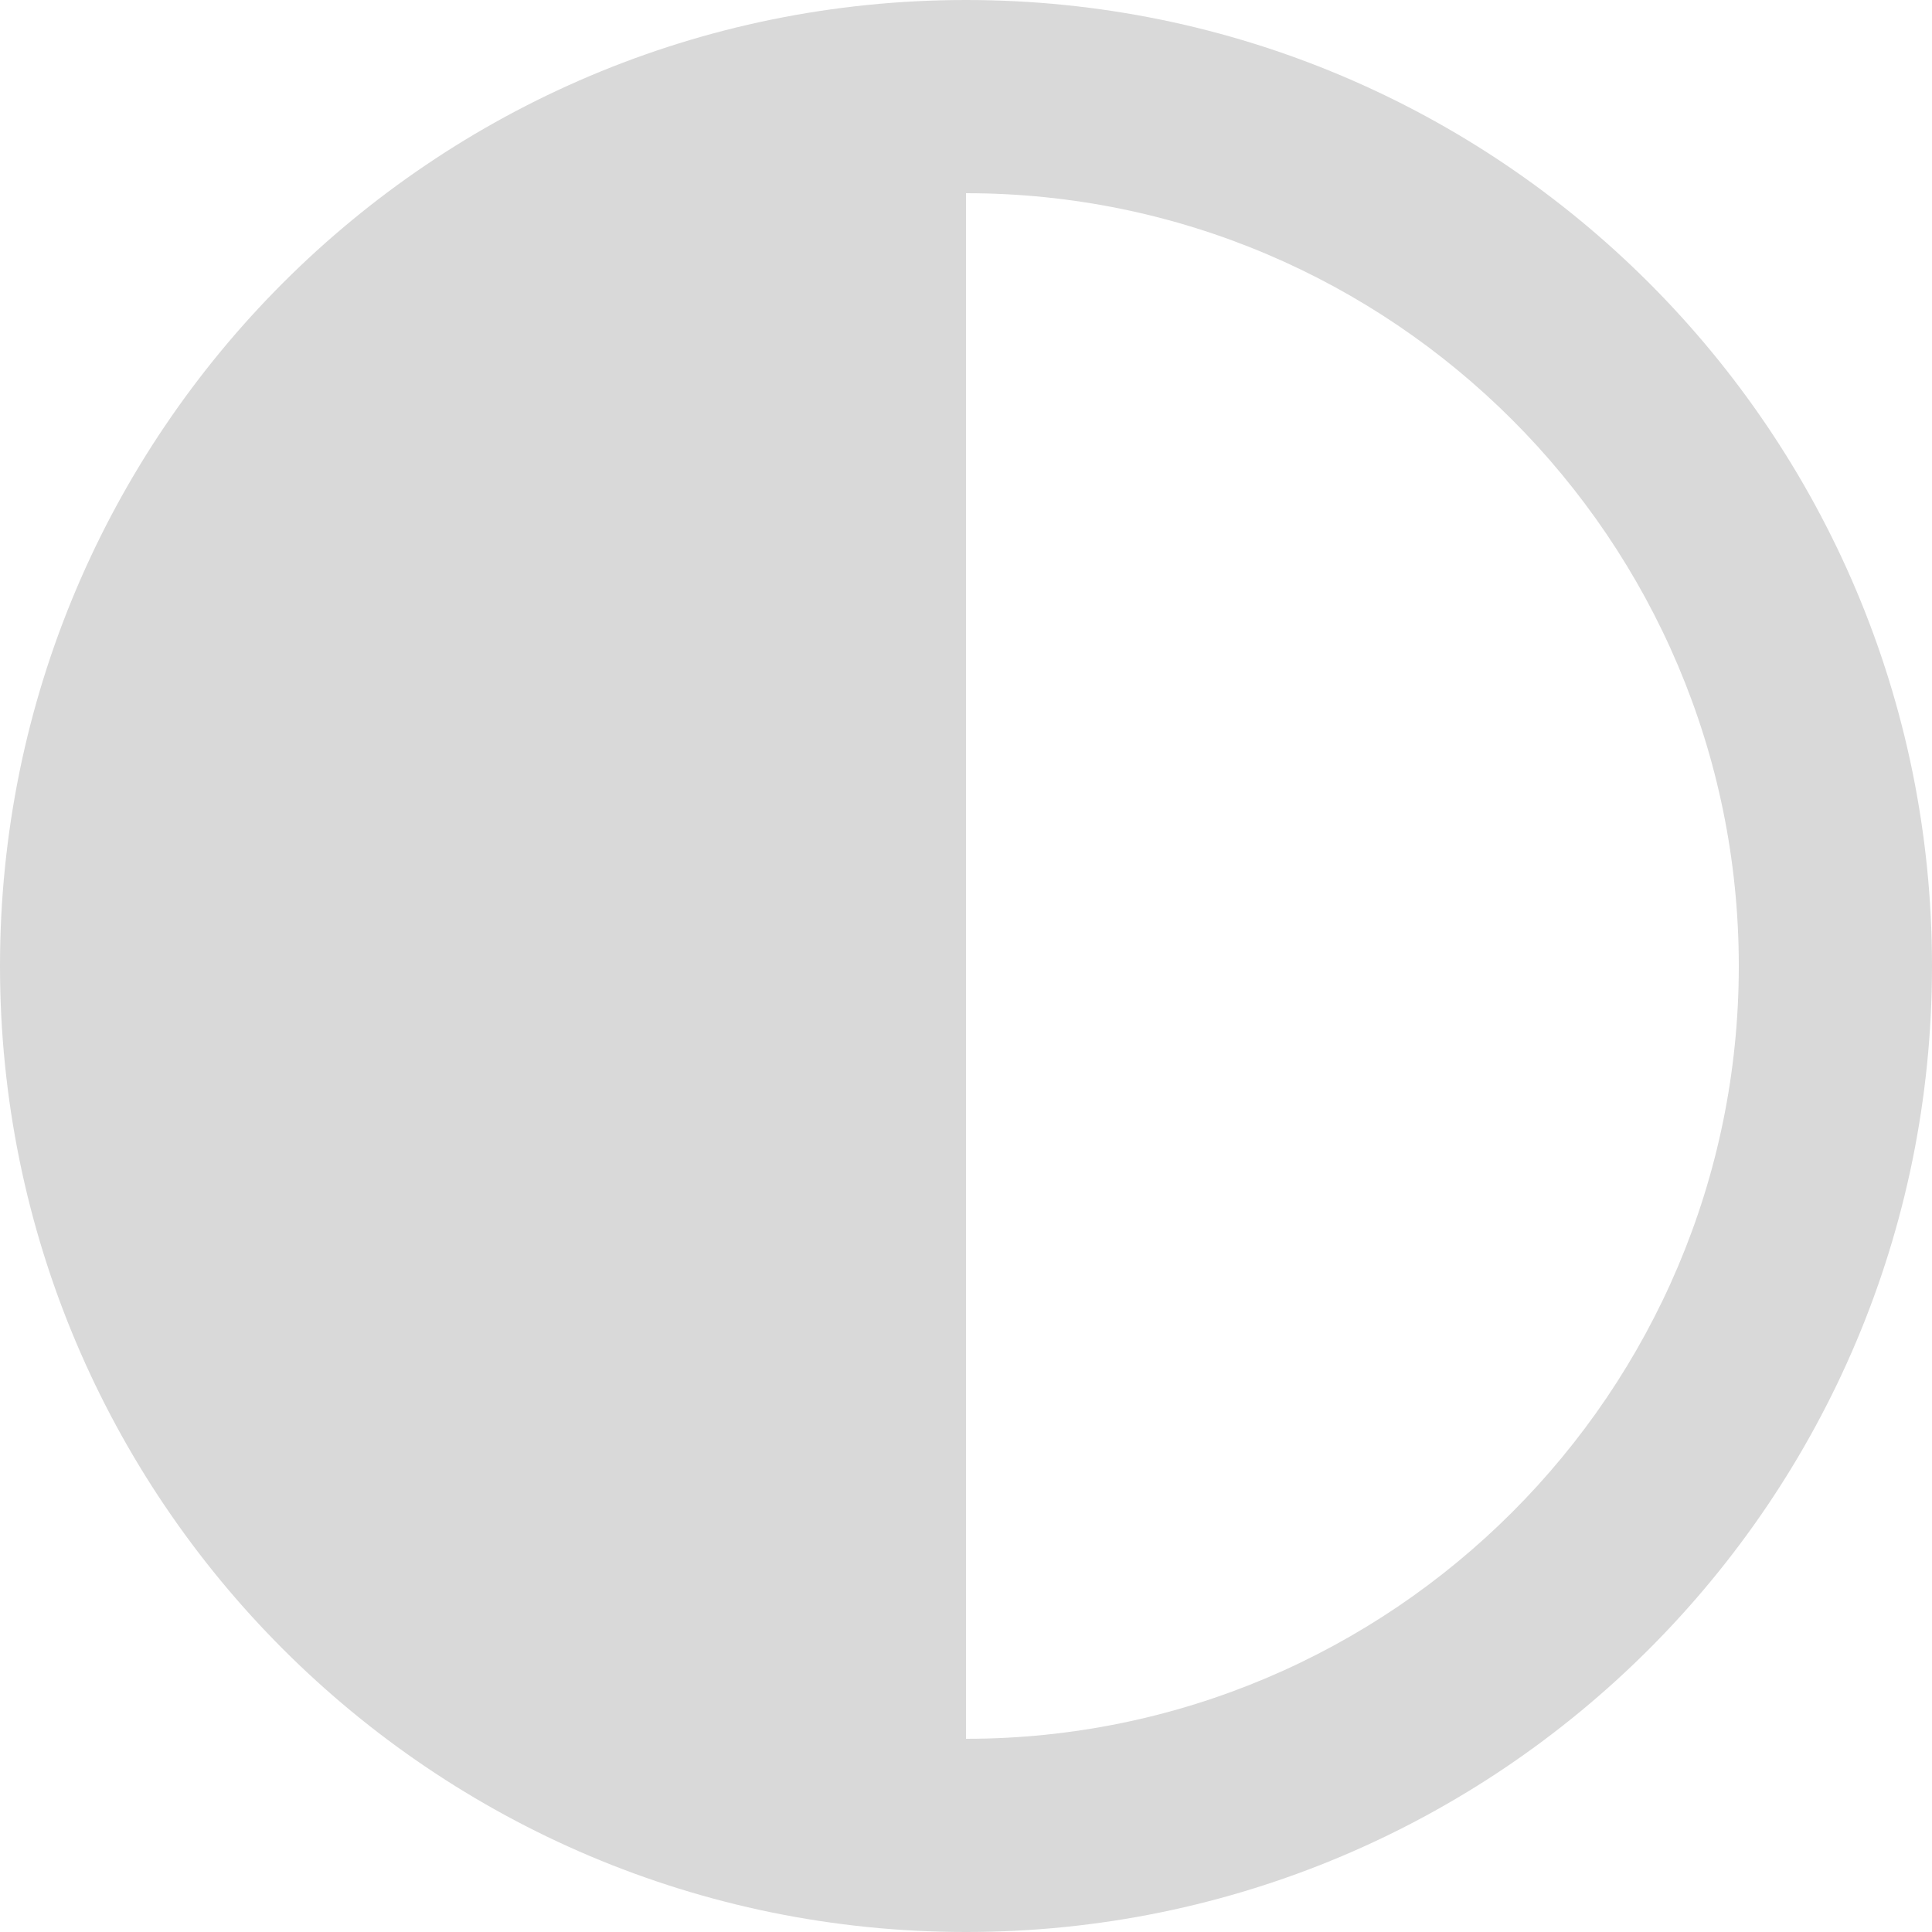 <svg width="46" height="46" viewBox="0 0 46 46" fill="none" xmlns="http://www.w3.org/2000/svg">
<path d="M23 0C10.298 0 0 10.297 0 23C0 35.703 10.298 46 23 46C35.703 46 46 35.703 46 23C46 10.297 35.702 0 23 0ZM23 41.4V4.6C33.146 4.6 41.4 12.854 41.4 23C41.4 33.146 33.146 41.4 23 41.4Z" fill="#D9D9D9"/>
</svg>
